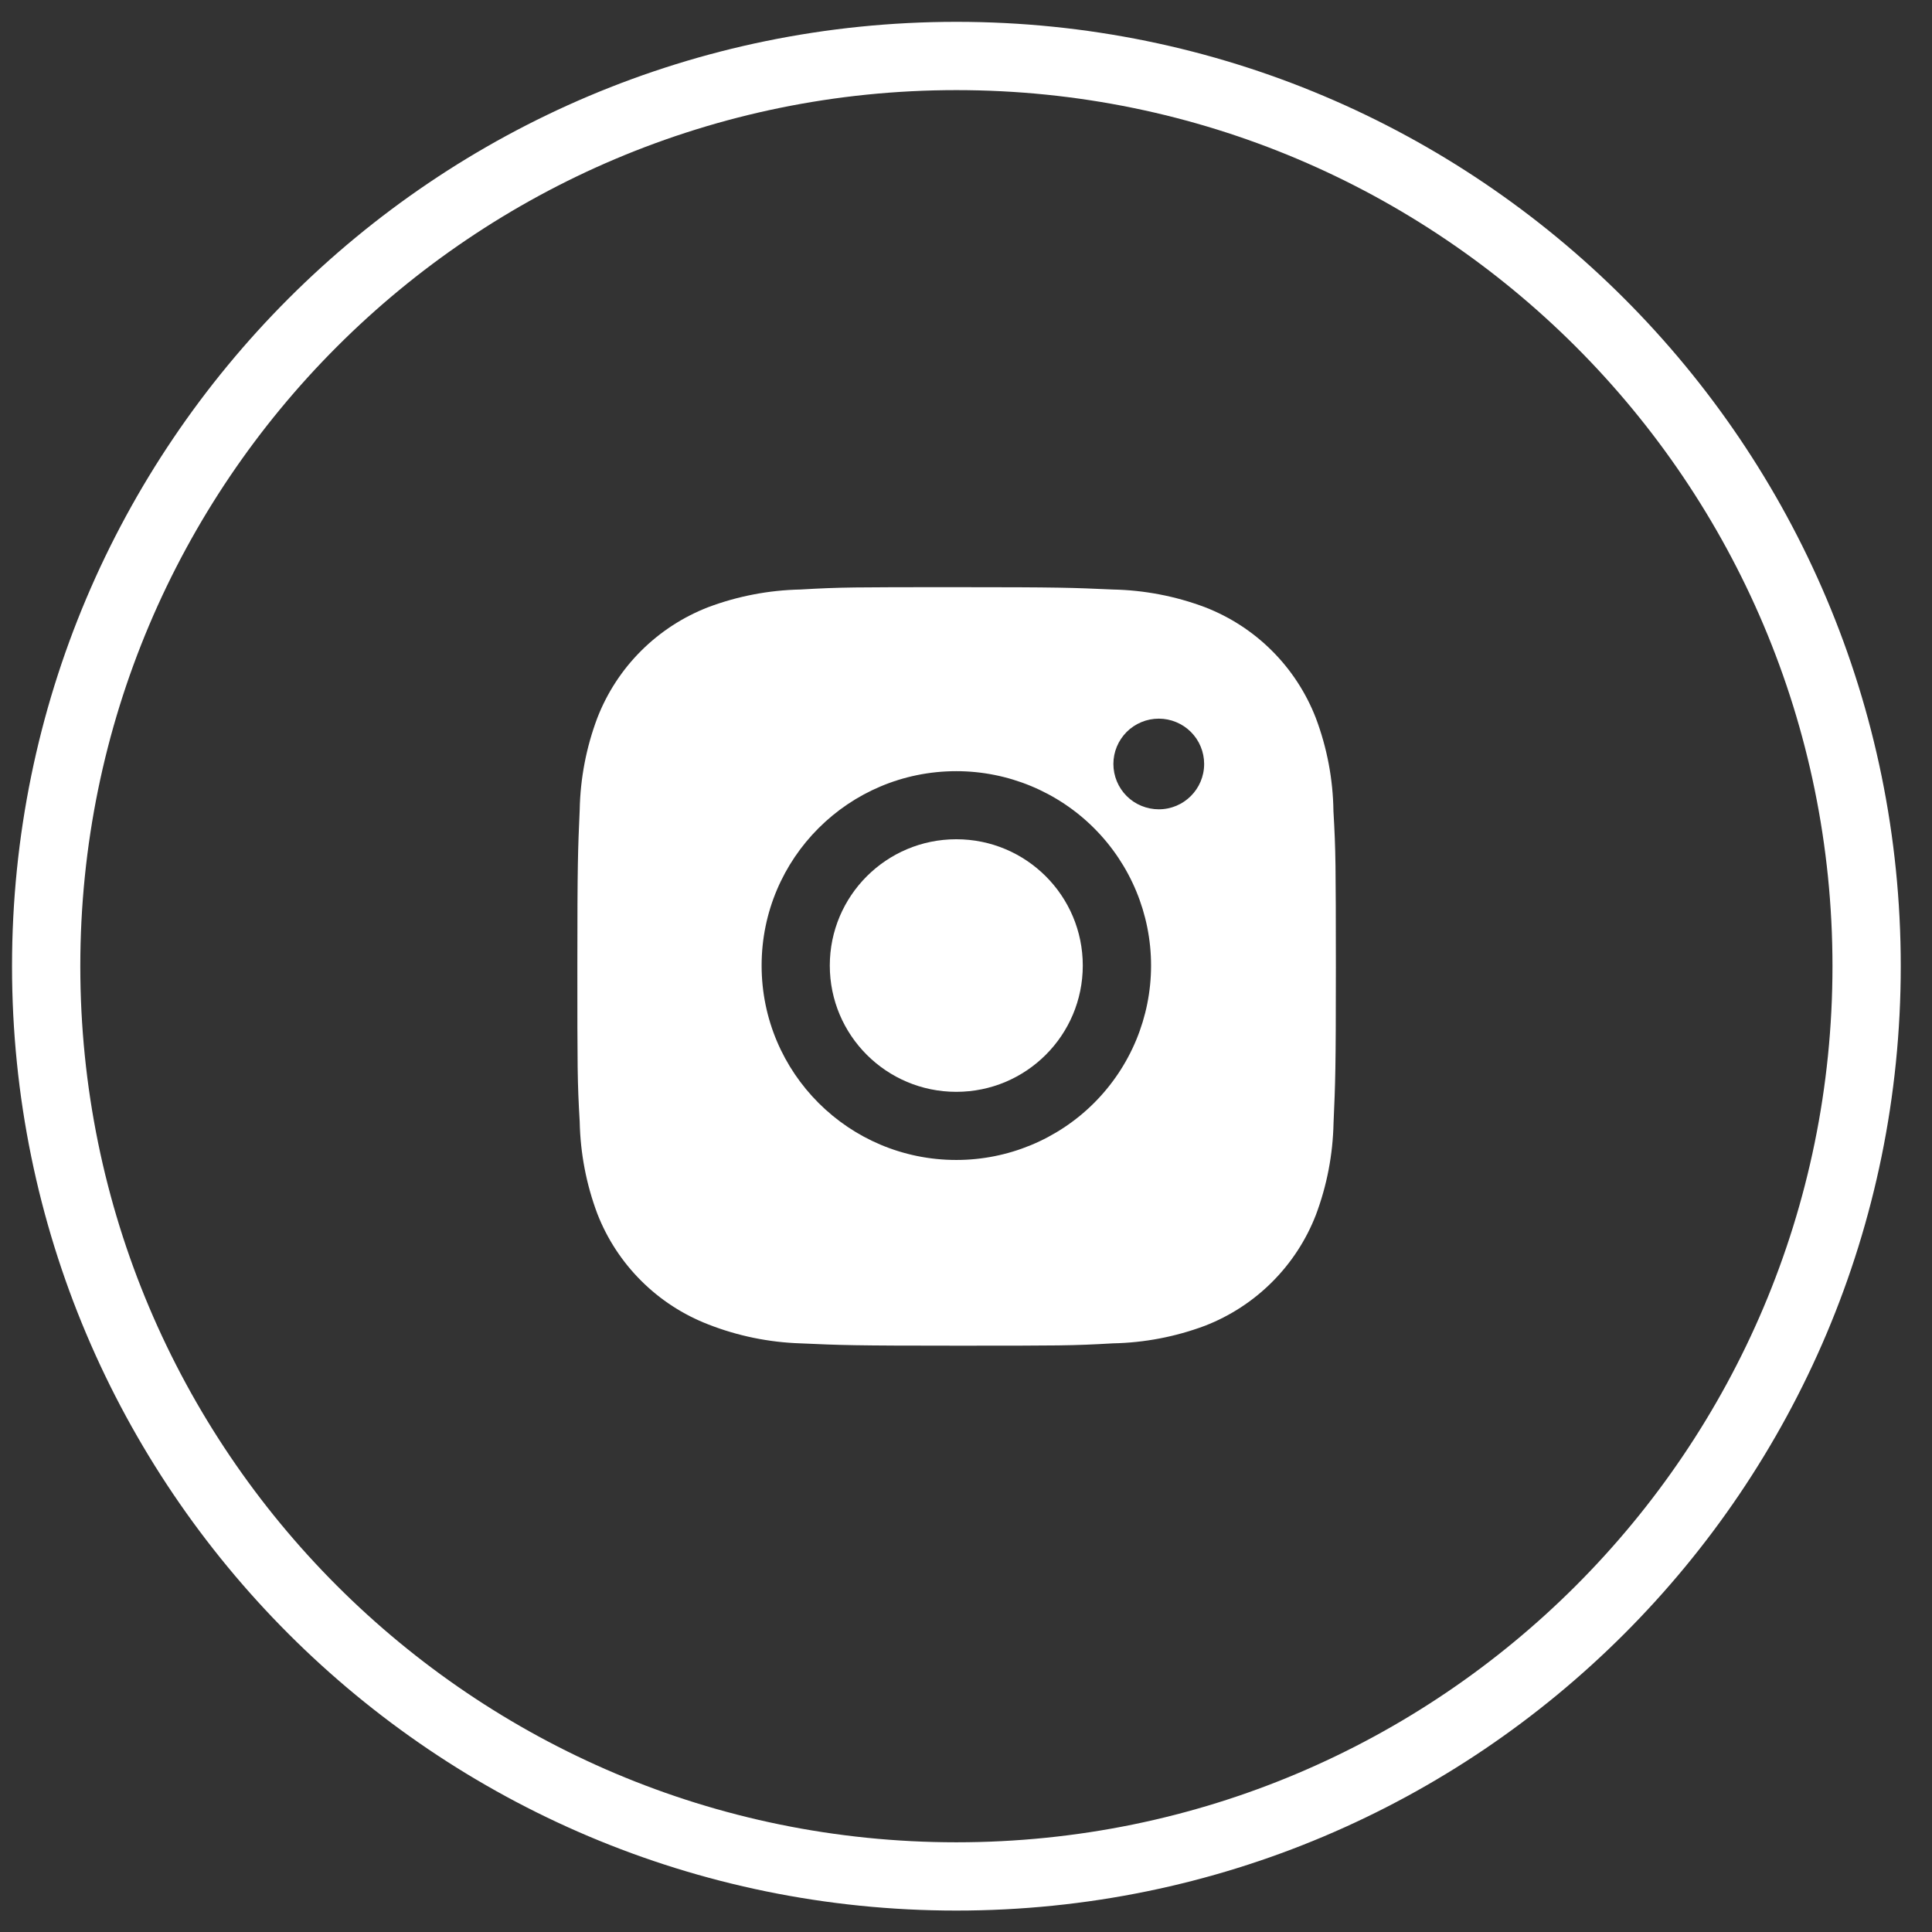 <svg width="38" height="38" viewBox="0 0 38 38" fill="none" xmlns="http://www.w3.org/2000/svg">
<rect x="0" y="0" width="38" height="38" fill="#333333" stroke="none"/>
<path fill-rule="evenodd" clip-rule="evenodd" d="M0.908 19.004C0.908 9.117 8.923 1.101 18.811 1.101C28.698 1.101 36.714 9.117 36.714 19.004C36.714 28.892 28.698 36.907 18.811 36.907C8.923 36.907 0.908 28.892 0.908 19.004Z" stroke="white" stroke-width="1.343"/>
<path d="M26.227 15.953C26.219 15.326 26.101 14.706 25.88 14.12C25.688 13.626 25.395 13.176 25.019 12.801C24.644 12.426 24.194 12.134 23.698 11.942C23.119 11.725 22.506 11.607 21.887 11.595C21.09 11.559 20.838 11.549 18.815 11.549C16.791 11.549 16.532 11.549 15.741 11.595C15.122 11.608 14.51 11.725 13.931 11.942C13.435 12.134 12.986 12.426 12.61 12.801C12.234 13.176 11.941 13.625 11.749 14.12C11.531 14.698 11.414 15.309 11.402 15.927C11.367 16.724 11.356 16.976 11.356 18.996C11.356 21.015 11.356 21.273 11.402 22.064C11.415 22.683 11.531 23.293 11.749 23.873C11.941 24.367 12.235 24.816 12.611 25.191C12.986 25.566 13.436 25.858 13.932 26.05C14.509 26.276 15.122 26.402 15.742 26.422C16.54 26.458 16.792 26.468 18.815 26.468C20.838 26.468 21.098 26.468 21.889 26.422C22.508 26.41 23.12 26.293 23.7 26.076C24.195 25.884 24.645 25.591 25.02 25.216C25.396 24.841 25.689 24.392 25.881 23.898C26.099 23.319 26.216 22.709 26.229 22.089C26.264 21.293 26.275 21.041 26.275 19.02C26.273 17.001 26.273 16.744 26.227 15.953ZM18.81 22.815C16.694 22.815 14.98 21.104 14.98 18.991C14.98 16.879 16.694 15.168 18.81 15.168C19.825 15.168 20.8 15.571 21.518 16.288C22.236 17.005 22.64 17.977 22.64 18.991C22.64 20.006 22.236 20.978 21.518 21.695C20.8 22.412 19.825 22.815 18.81 22.815ZM22.792 15.918C22.675 15.918 22.559 15.895 22.45 15.85C22.342 15.806 22.243 15.74 22.16 15.657C22.077 15.574 22.012 15.476 21.967 15.368C21.922 15.259 21.899 15.143 21.899 15.026C21.899 14.909 21.922 14.793 21.967 14.685C22.012 14.577 22.078 14.479 22.16 14.396C22.243 14.313 22.342 14.248 22.45 14.203C22.558 14.158 22.674 14.135 22.792 14.135C22.909 14.135 23.025 14.158 23.133 14.203C23.242 14.248 23.34 14.313 23.423 14.396C23.506 14.479 23.572 14.577 23.616 14.685C23.661 14.793 23.684 14.909 23.684 15.026C23.684 15.519 23.285 15.918 22.792 15.918Z" fill="white"/>
<path d="M18.809 21.475C20.183 21.475 21.297 20.363 21.297 18.991C21.297 17.619 20.183 16.507 18.809 16.507C17.435 16.507 16.321 17.619 16.321 18.991C16.321 20.363 17.435 21.475 18.809 21.475Z" fill="white"/>
</svg>
